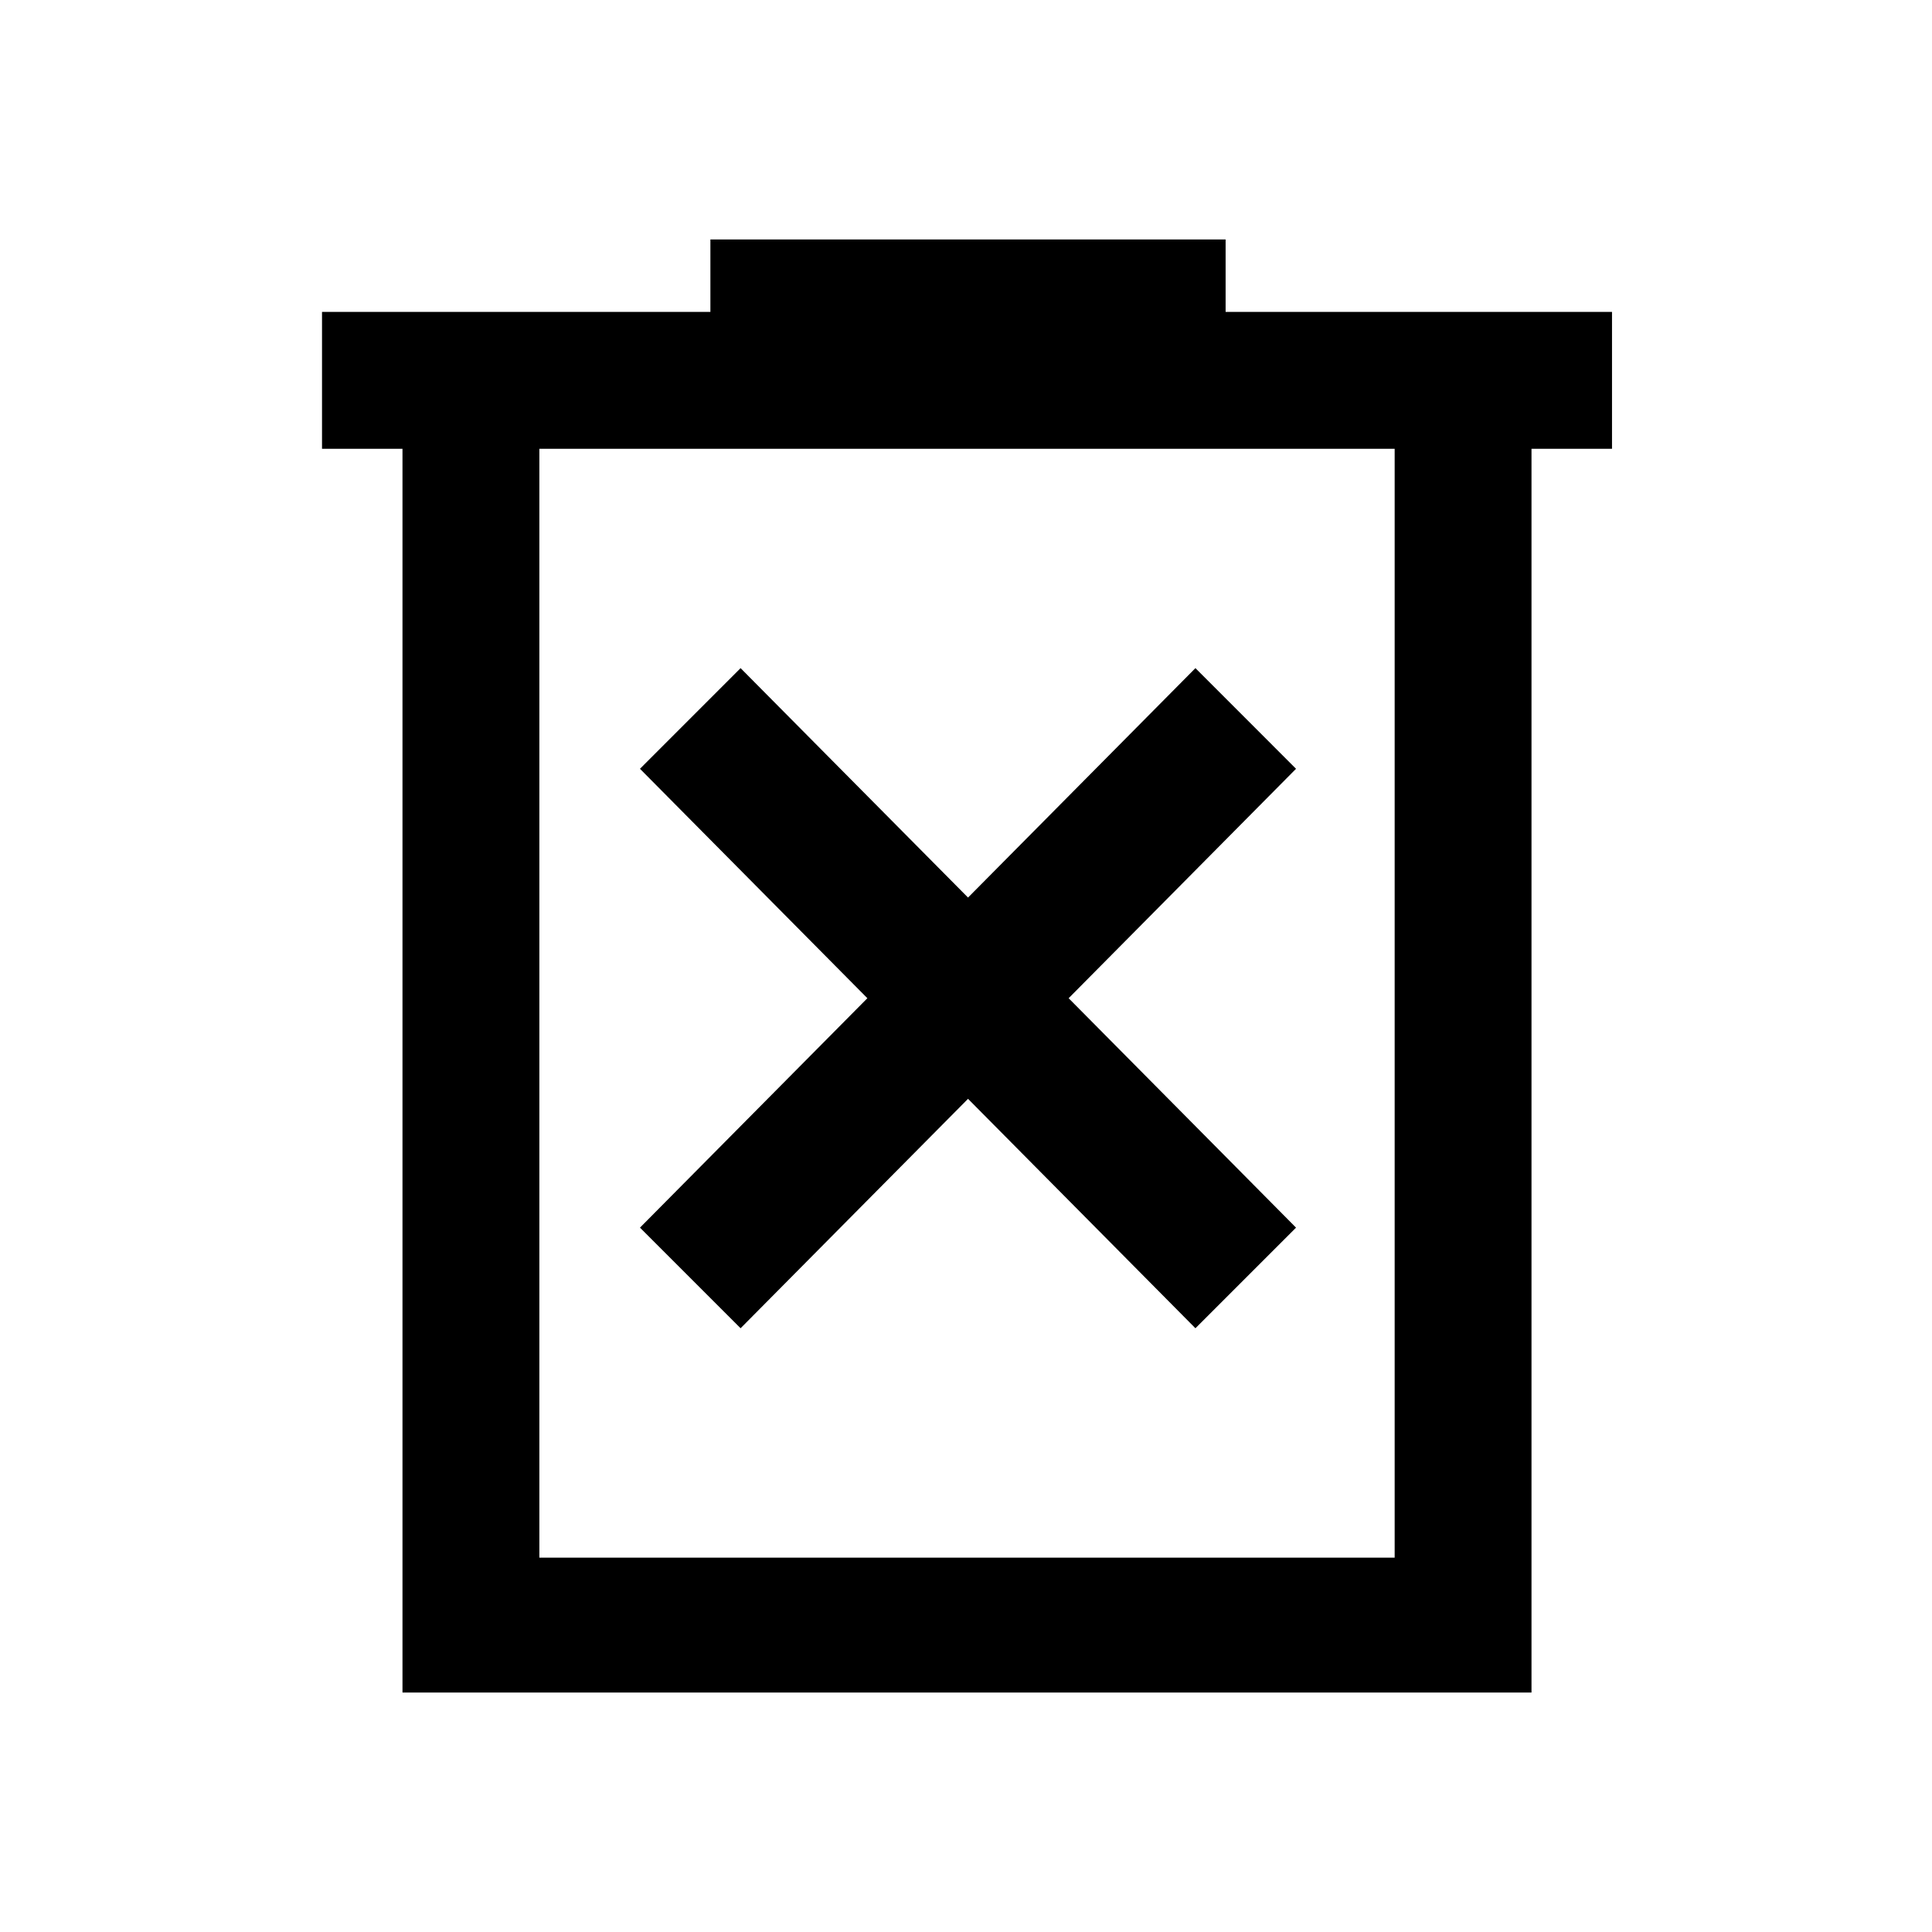 <svg xmlns="http://www.w3.org/2000/svg" height="40" width="40"><path d="m15.333 27.5 4.709-4.75 4.708 4.75 2.083-2.083-4.708-4.75 4.708-4.75-2.083-2.084-4.708 4.75-4.709-4.75-2.083 2.084 4.708 4.75-4.708 4.75Zm-7 7.542V9.292H6.667V6.458h8.041v-1.5h10.667v1.5h8v2.834h-1.667v25.75Zm2.834-2.792h17.708V9.292H11.167Zm0-22.958V32.25Z"/></svg>